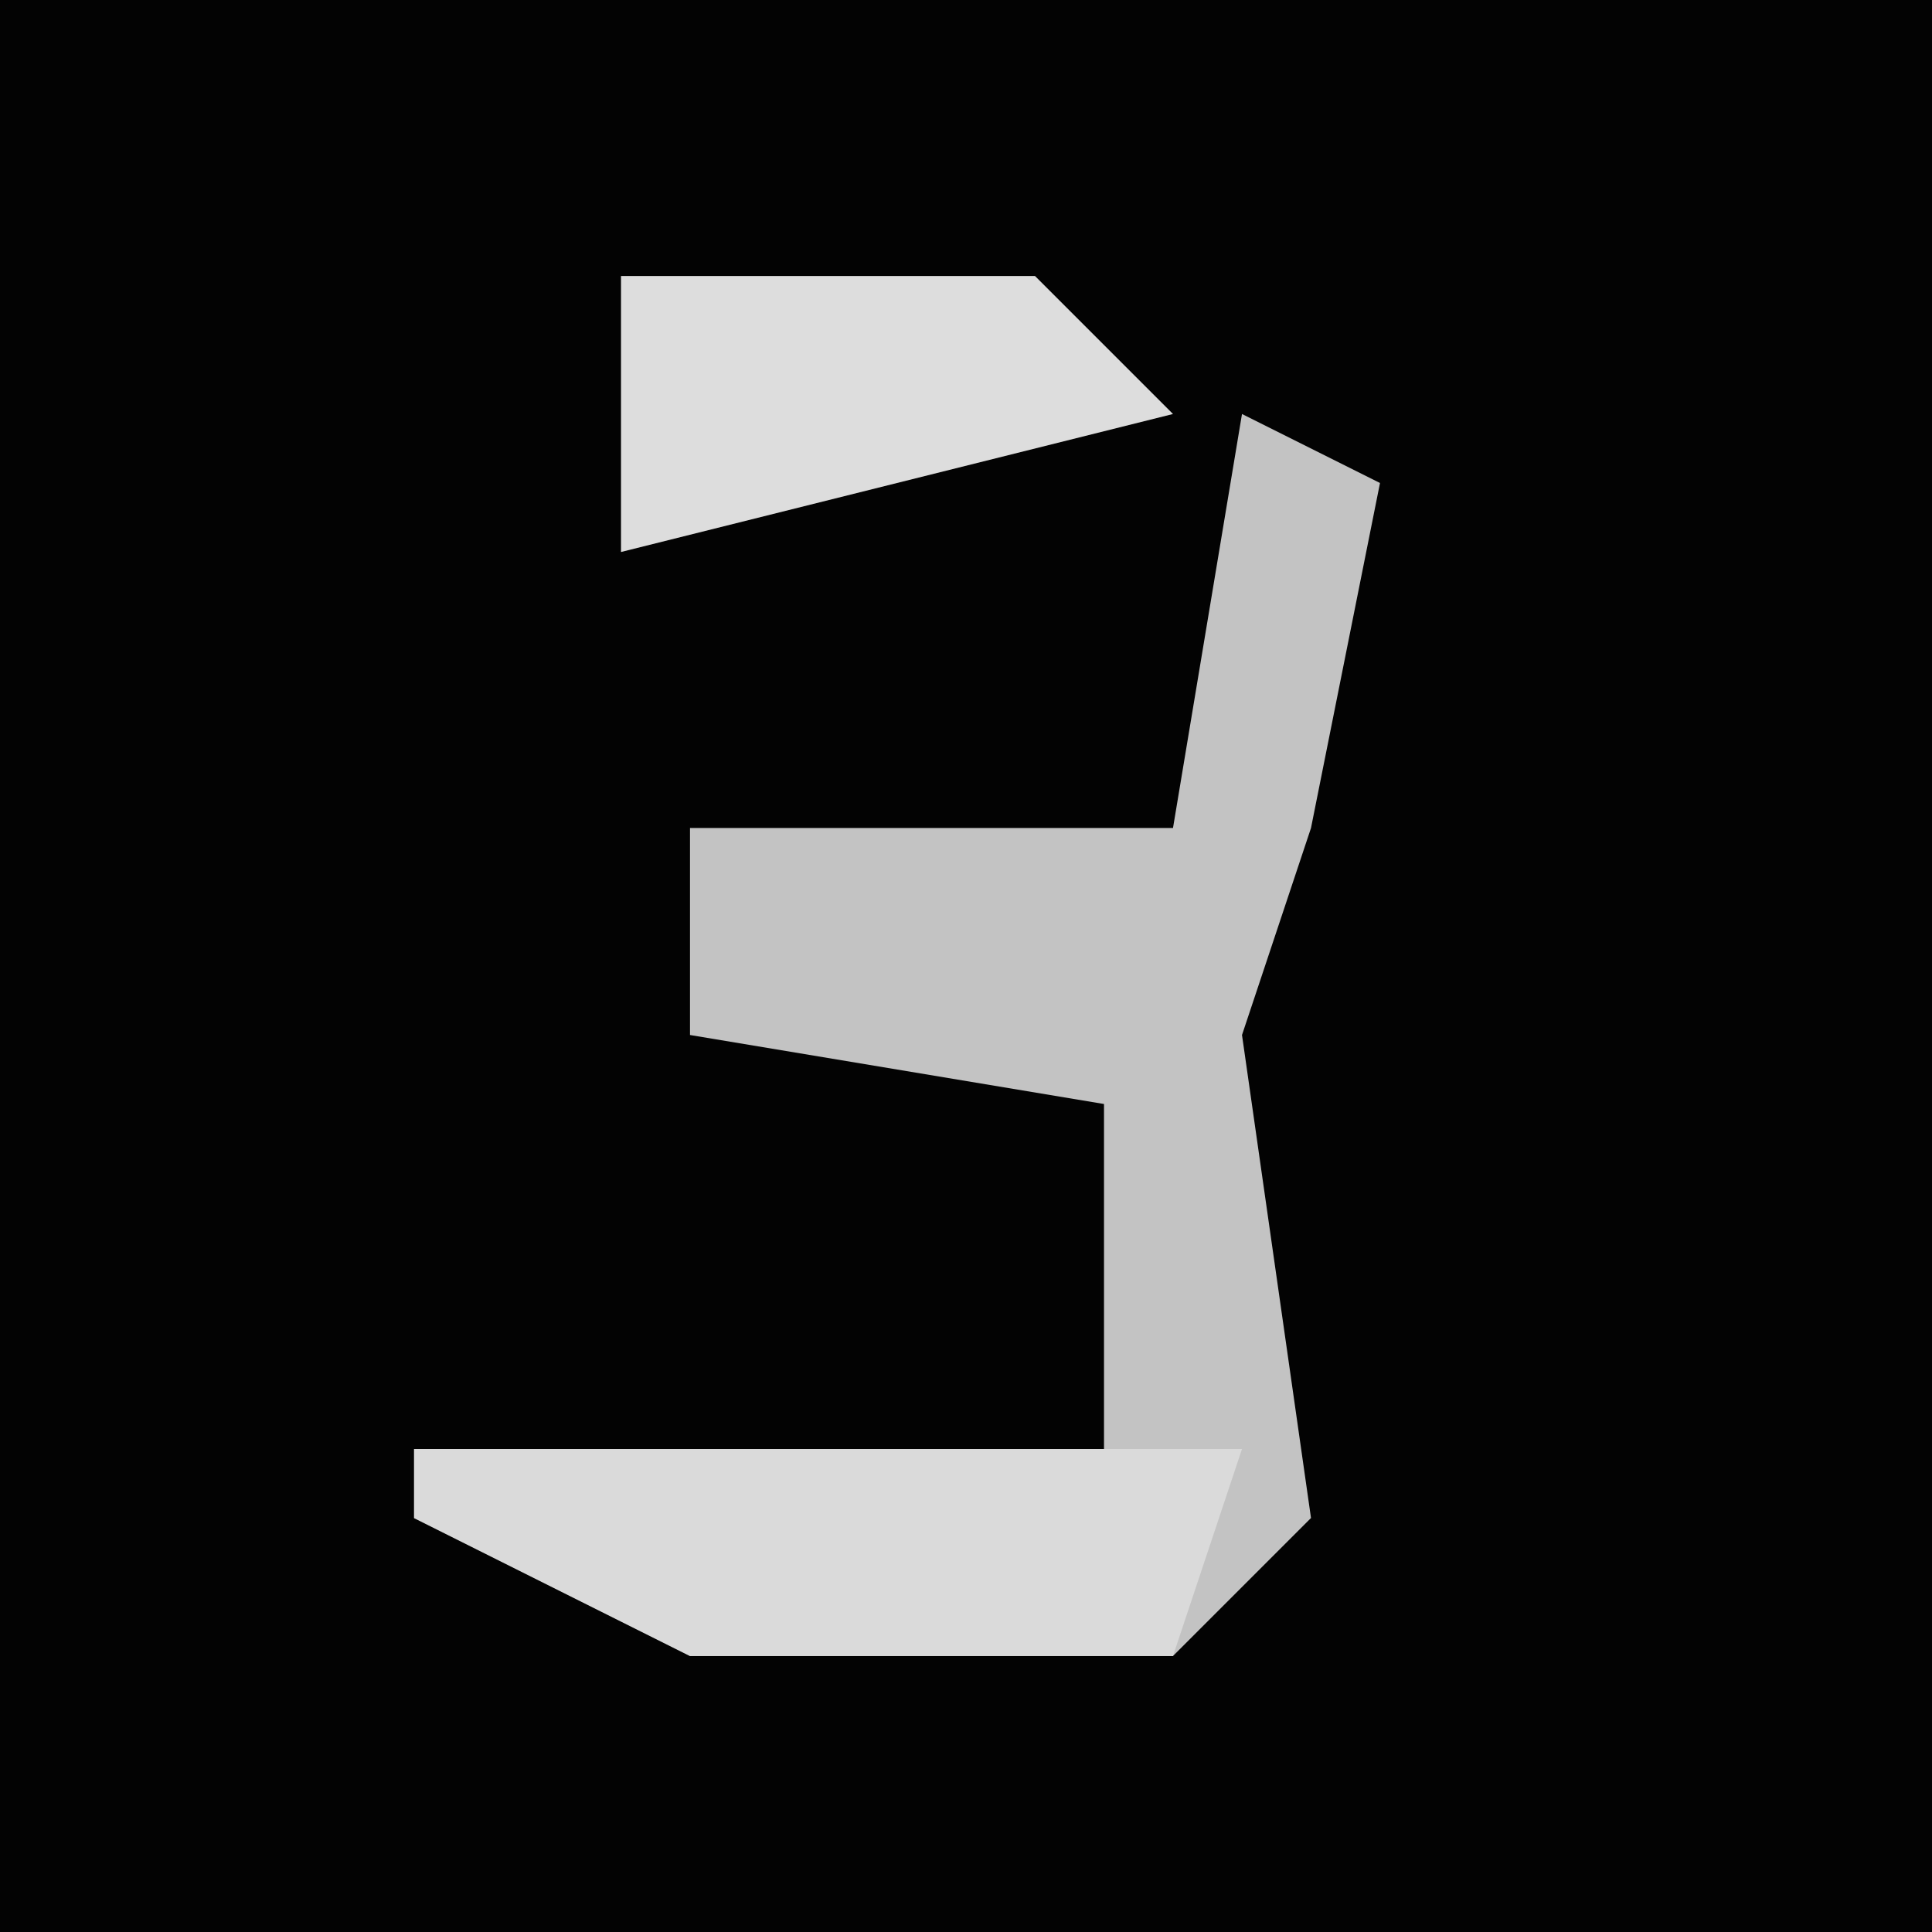 <?xml version="1.0" encoding="UTF-8"?>
<svg version="1.1" xmlns="http://www.w3.org/2000/svg" width="28" height="28">
<path d="M0,0 L28,0 L28,28 L0,28 Z " fill="#030303" transform="translate(0,0)"/>
<path d="M0,0 L2,1 L1,6 L0,9 L1,16 L-1,18 L-8,18 L-12,16 L-8,15 L-2,15 L-2,10 L-8,9 L-8,6 L-1,6 Z " fill="#C3C3C3" transform="translate(18,6)"/>
<path d="M0,0 L12,0 L11,3 L4,3 L0,1 Z " fill="#DADADA" transform="translate(6,21)"/>
<path d="M0,0 L6,0 L8,2 L0,4 Z " fill="#DDDDDD" transform="translate(9,4)"/>
</svg>
